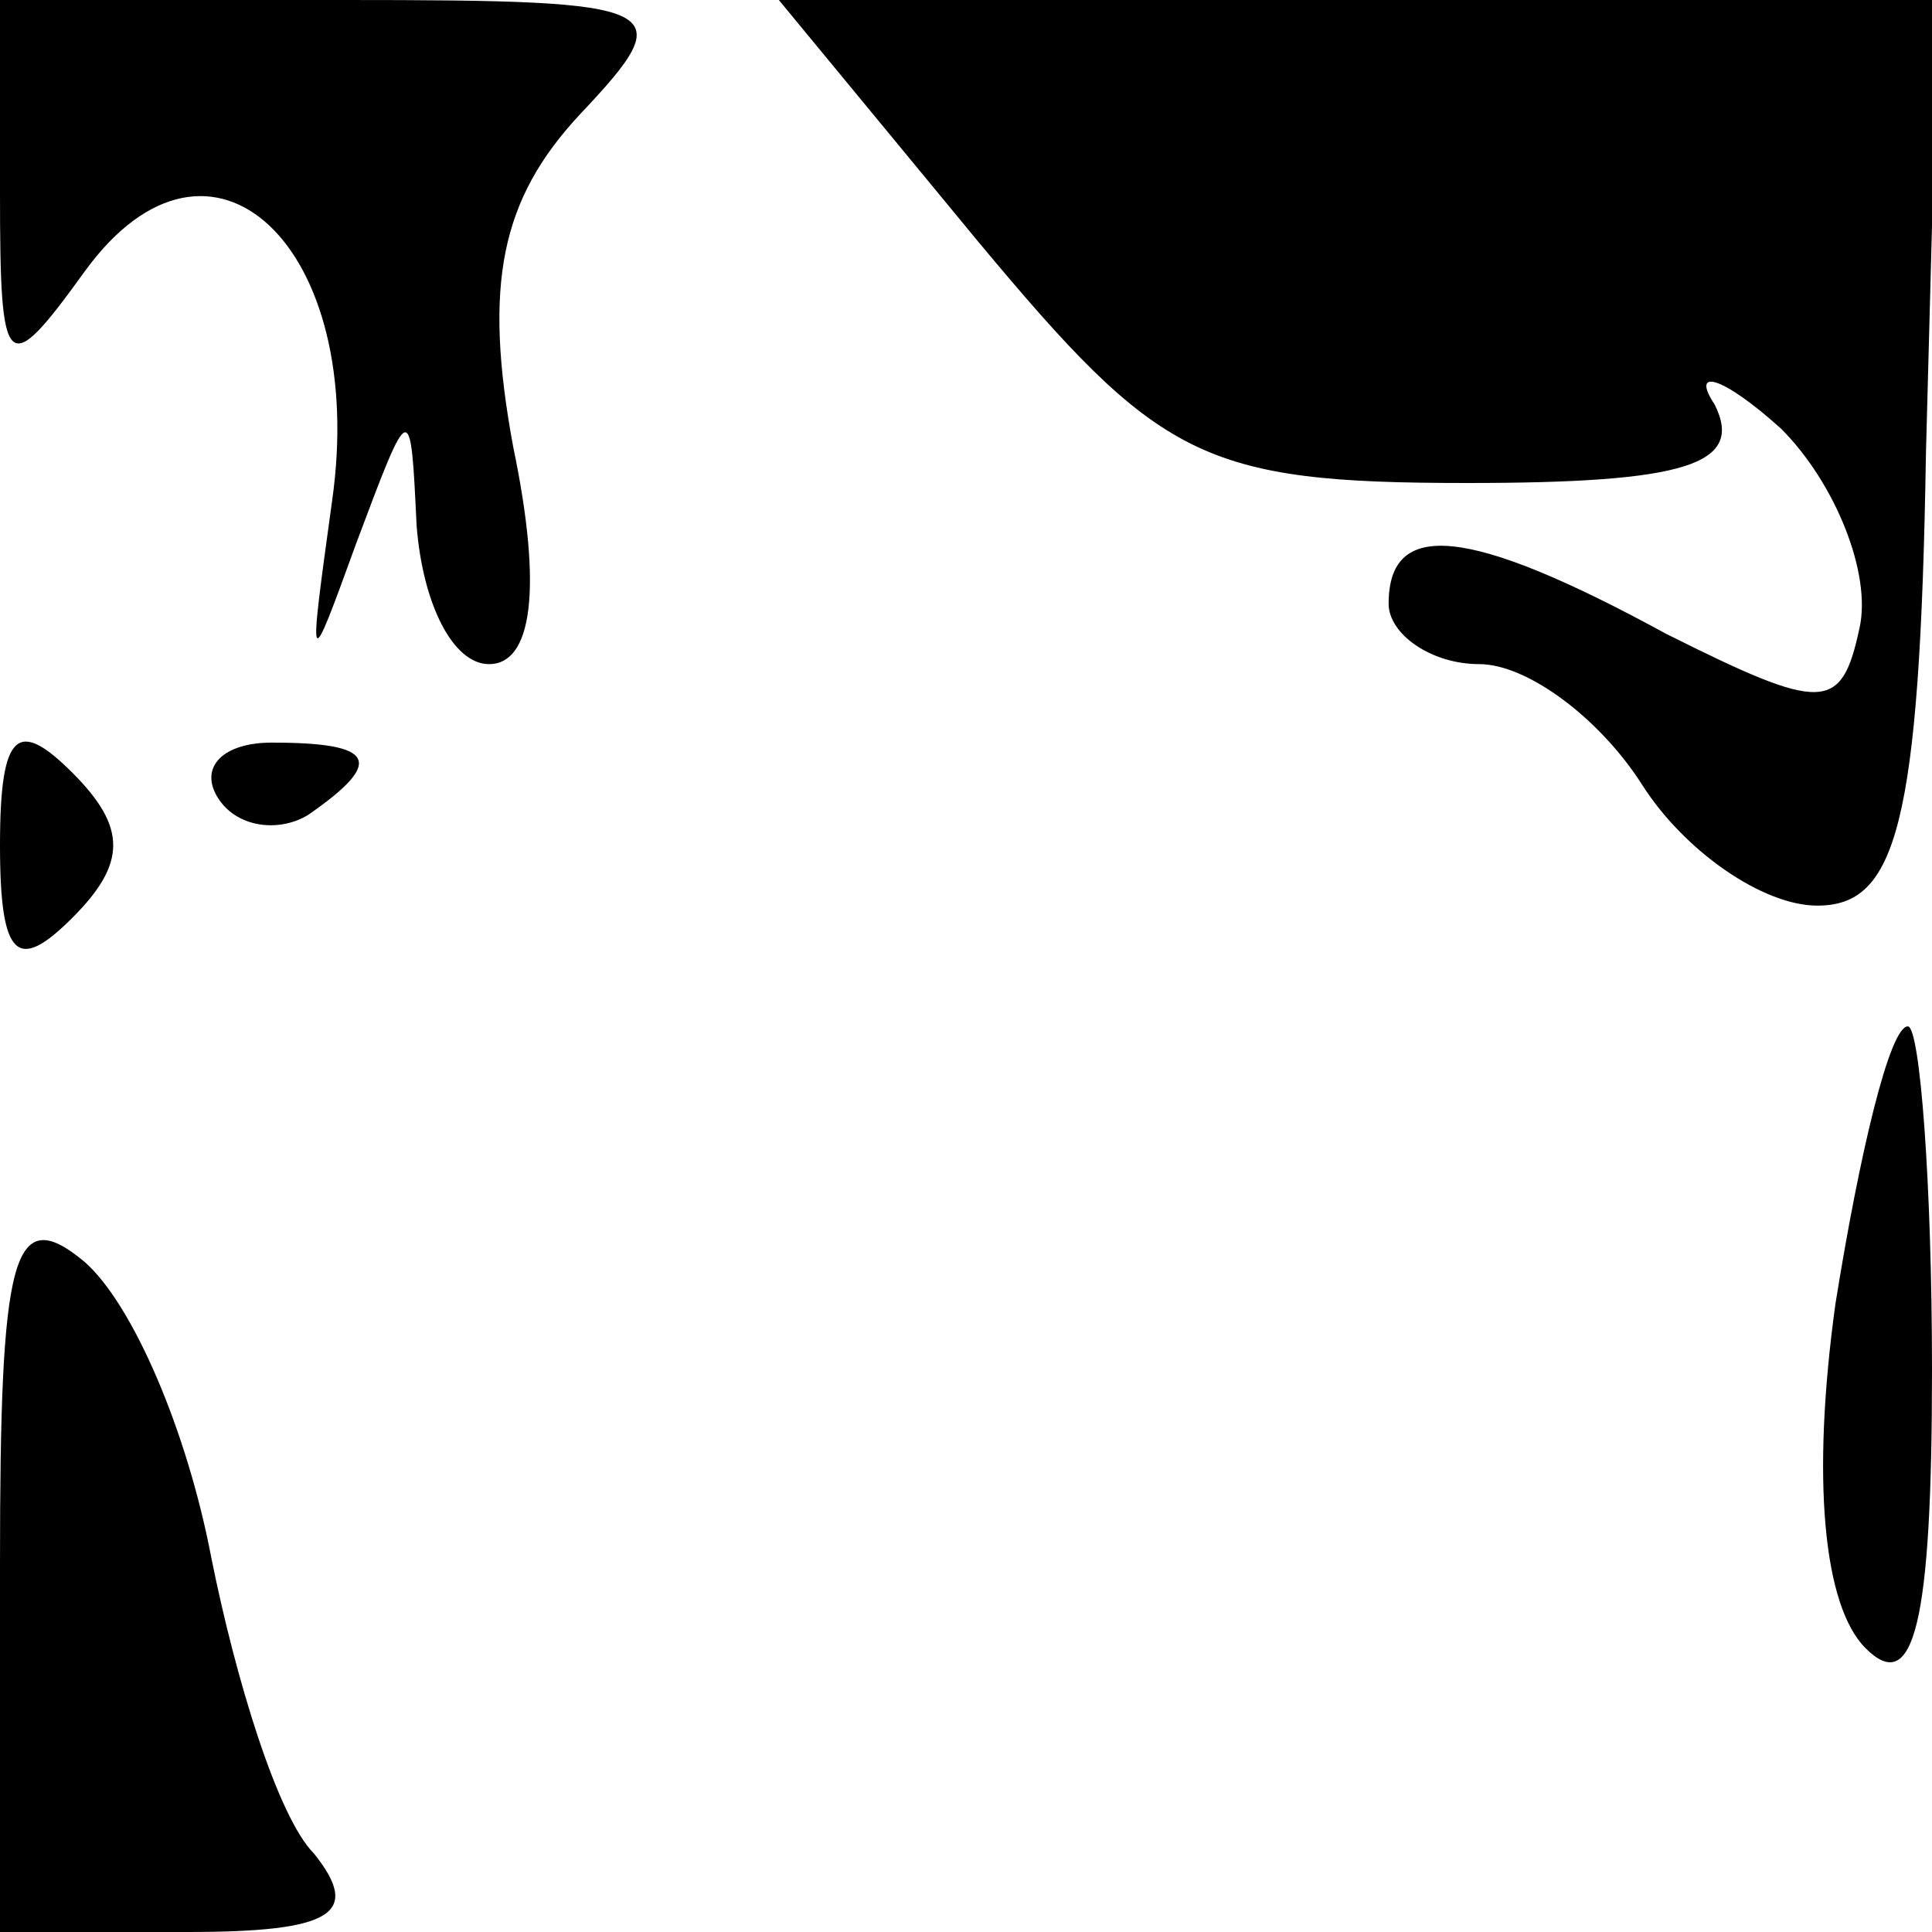 <?xml version="1.0" standalone="no"?>
<!DOCTYPE svg PUBLIC "-//W3C//DTD SVG 20010904//EN"
 "http://www.w3.org/TR/2001/REC-SVG-20010904/DTD/svg10.dtd">
<svg version="1.0" xmlns="http://www.w3.org/2000/svg"
 width="32pt" height="32pt" viewBox="0 0 32 32"
 preserveAspectRatio="xMidYMid meet">
<g transform="translate(0,32) scale(0.1,-0.1)"
fill="#000000" stroke="none">
<path fill="#000000" stroke="none" d="M0 288 c0 -30 1 -31 14 -13 21 29 47 4
41 -38 -4 -29 -4 -29 4 -7 9 24 9 24 10 3 1 -13 6 -23 12 -23 7 0 9 12 4 36
-5 27 -2 41 11 55 17 18 15 19 -39 19 l-57 0 0 -32z"/>
<path fill="#000000" stroke="none" d="M162 280 c30 -36 37 -40 81 -40 36 0
46 3 41 13 -4 6 1 5 11 -4 9 -9 15 -24 13 -33 -3 -14 -6 -14 -32 -1 -33 18
-46 19 -46 5 0 -5 7 -10 15 -10 8 0 20 -9 27 -20 7 -11 20 -20 29 -20 13 0 17
13 18 75 l2 75 -96 0 -96 0 33 -40z"/>
<path fill="#000000" stroke="none" d="M0 180 c0 -19 3 -21 12 -12 9 9 9 15 0
24 -9 9 -12 7 -12 -12z"/>
<path fill="#000000" stroke="none" d="M36 188 c3 -5 10 -6 15 -3 13 9 11 12
-6 12 -8 0 -12 -4 -9 -9z"/>
<path fill="#000000" stroke="none" d="M304 104 c-4 -29 -2 -50 5 -57 8 -8 11
4 11 46 0 31 -2 57 -4 57 -3 0 -8 -21 -12 -46z"/>
<path fill="#000000" stroke="none" d="M0 61 l0 -61 31 0 c24 0 29 3 21 13 -6
6 -13 29 -17 49 -4 21 -13 42 -21 49 -12 10 -14 1 -14 -50z"/>
</g>
</svg>

